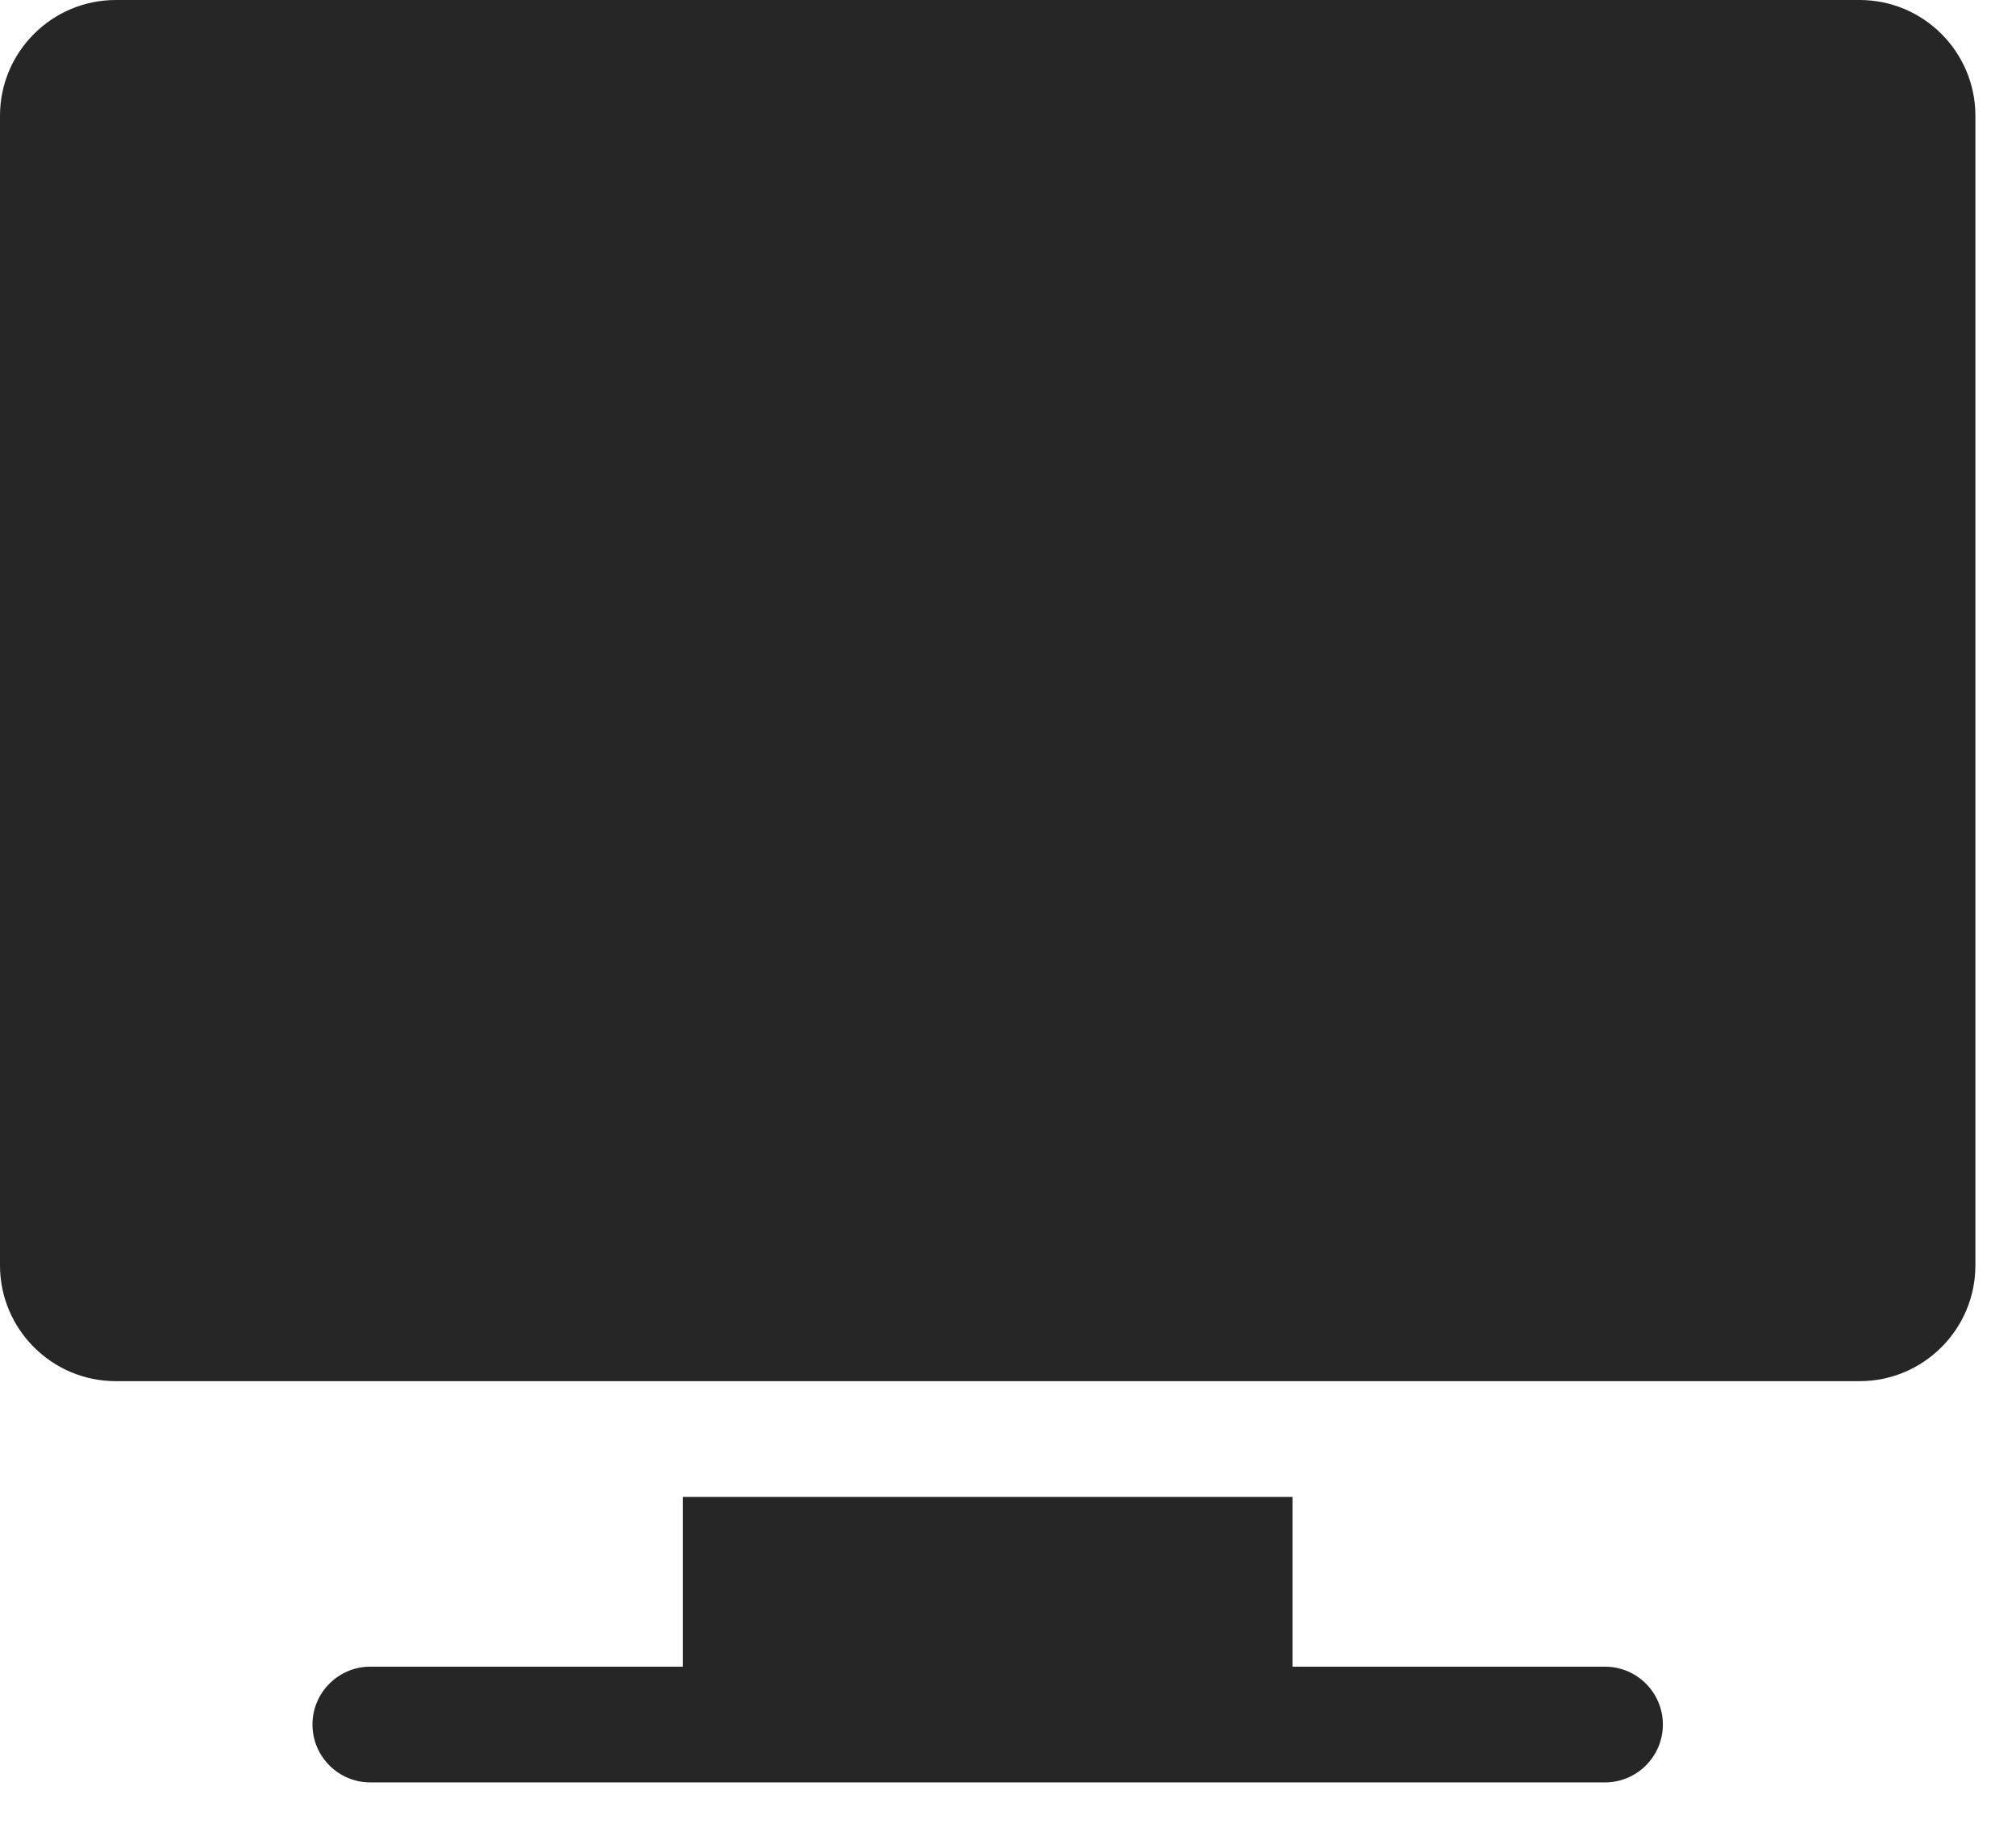 <svg width="43" height="39" viewBox="0 0 43 39" fill="none" xmlns="http://www.w3.org/2000/svg">
<path d="M39.665 0H2.469C1.108 0 0 1.108 0 2.469V26.992C0 28.353 1.108 29.461 2.469 29.461H39.665C41.027 29.461 42.134 28.353 42.134 26.992V2.469C42.134 1.108 41.027 0 39.665 0Z" fill="#262626"/>
<path d="M34.233 35.551H27.568V31.93H14.565V35.551H7.899C7.218 35.551 6.665 36.104 6.665 36.785C6.665 37.467 7.218 38.02 7.899 38.02H34.233C34.915 38.02 35.468 37.467 35.468 36.785C35.468 36.104 34.915 35.551 34.233 35.551Z" fill="#262626"/>
</svg>
